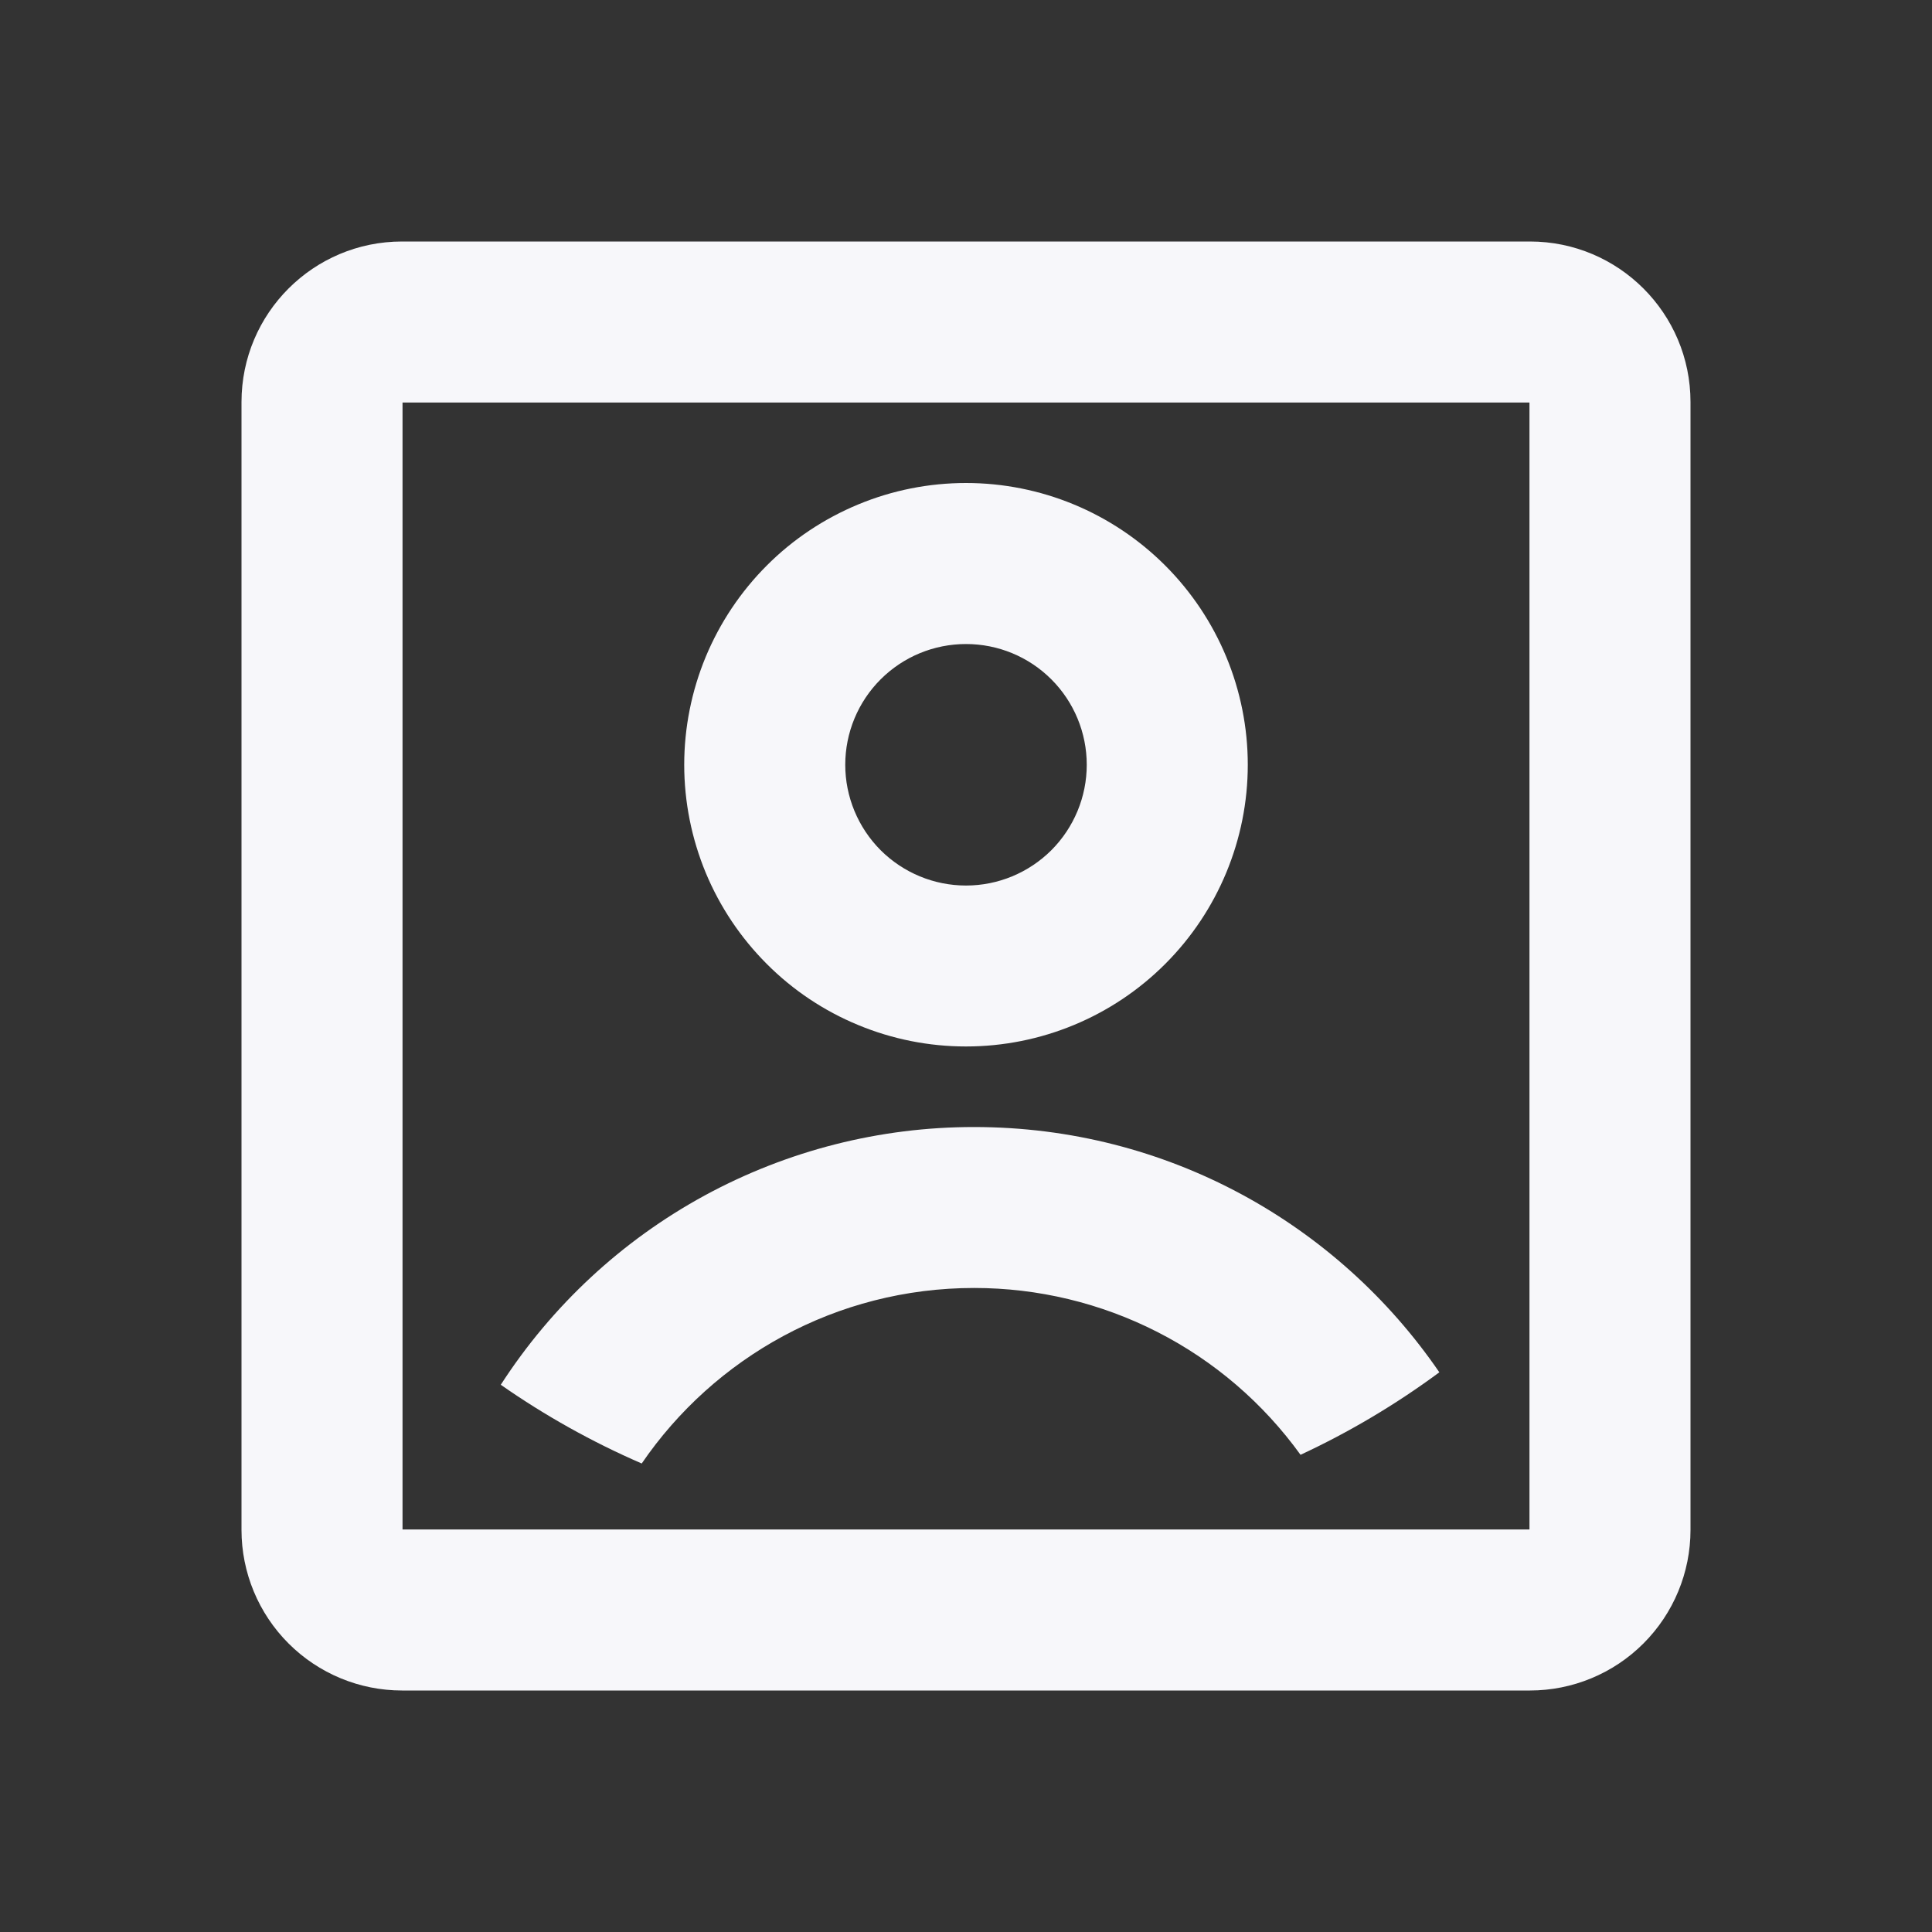 <svg width="20" height="20" viewBox="0 0 20 20" fill="none" xmlns="http://www.w3.org/2000/svg">
<rect x="0" y="0" width="20" height="20" fill="#333333" stroke="none"/>
<path d="M2.5 4.162C2.5 3.244 3.244 2.5 4.162 2.5H15.838C16.756 2.5 17.5 3.244 17.5 4.162V15.838C17.5 16.278 17.325 16.701 17.013 17.013C16.701 17.325 16.278 17.5 15.838 17.5H4.162C3.722 17.5 3.299 17.325 2.987 17.013C2.675 16.701 2.5 16.278 2.5 15.838V4.162ZM4.167 4.167V15.833H15.833V4.167H4.167ZM6.643 15.15C6.131 14.928 5.642 14.655 5.184 14.335C5.713 13.516 6.438 12.842 7.294 12.376C8.151 11.91 9.11 11.666 10.085 11.667C12.085 11.667 13.849 12.672 14.9 14.206C14.451 14.538 13.97 14.824 13.463 15.06C13.077 14.525 12.57 14.089 11.982 13.789C11.395 13.489 10.745 13.333 10.085 13.333C8.656 13.333 7.393 14.053 6.643 15.15ZM10 10.833C9.617 10.833 9.238 10.758 8.884 10.611C8.53 10.465 8.208 10.25 7.938 9.979C7.667 9.708 7.452 9.387 7.305 9.033C7.159 8.679 7.083 8.3 7.083 7.917C7.083 7.534 7.159 7.154 7.305 6.801C7.452 6.447 7.667 6.125 7.938 5.854C8.208 5.583 8.53 5.369 8.884 5.222C9.238 5.075 9.617 5 10 5C10.774 5 11.515 5.307 12.062 5.854C12.609 6.401 12.917 7.143 12.917 7.917C12.917 8.69 12.609 9.432 12.062 9.979C11.515 10.526 10.774 10.833 10 10.833ZM10 9.167C10.332 9.167 10.649 9.035 10.884 8.801C11.118 8.566 11.25 8.248 11.25 7.917C11.25 7.585 11.118 7.267 10.884 7.033C10.649 6.798 10.332 6.667 10 6.667C9.668 6.667 9.351 6.798 9.116 7.033C8.882 7.267 8.75 7.585 8.75 7.917C8.75 8.248 8.882 8.566 9.116 8.801C9.351 9.035 9.668 9.167 10 9.167Z" fill="#F7F7FA"/>
</svg>
